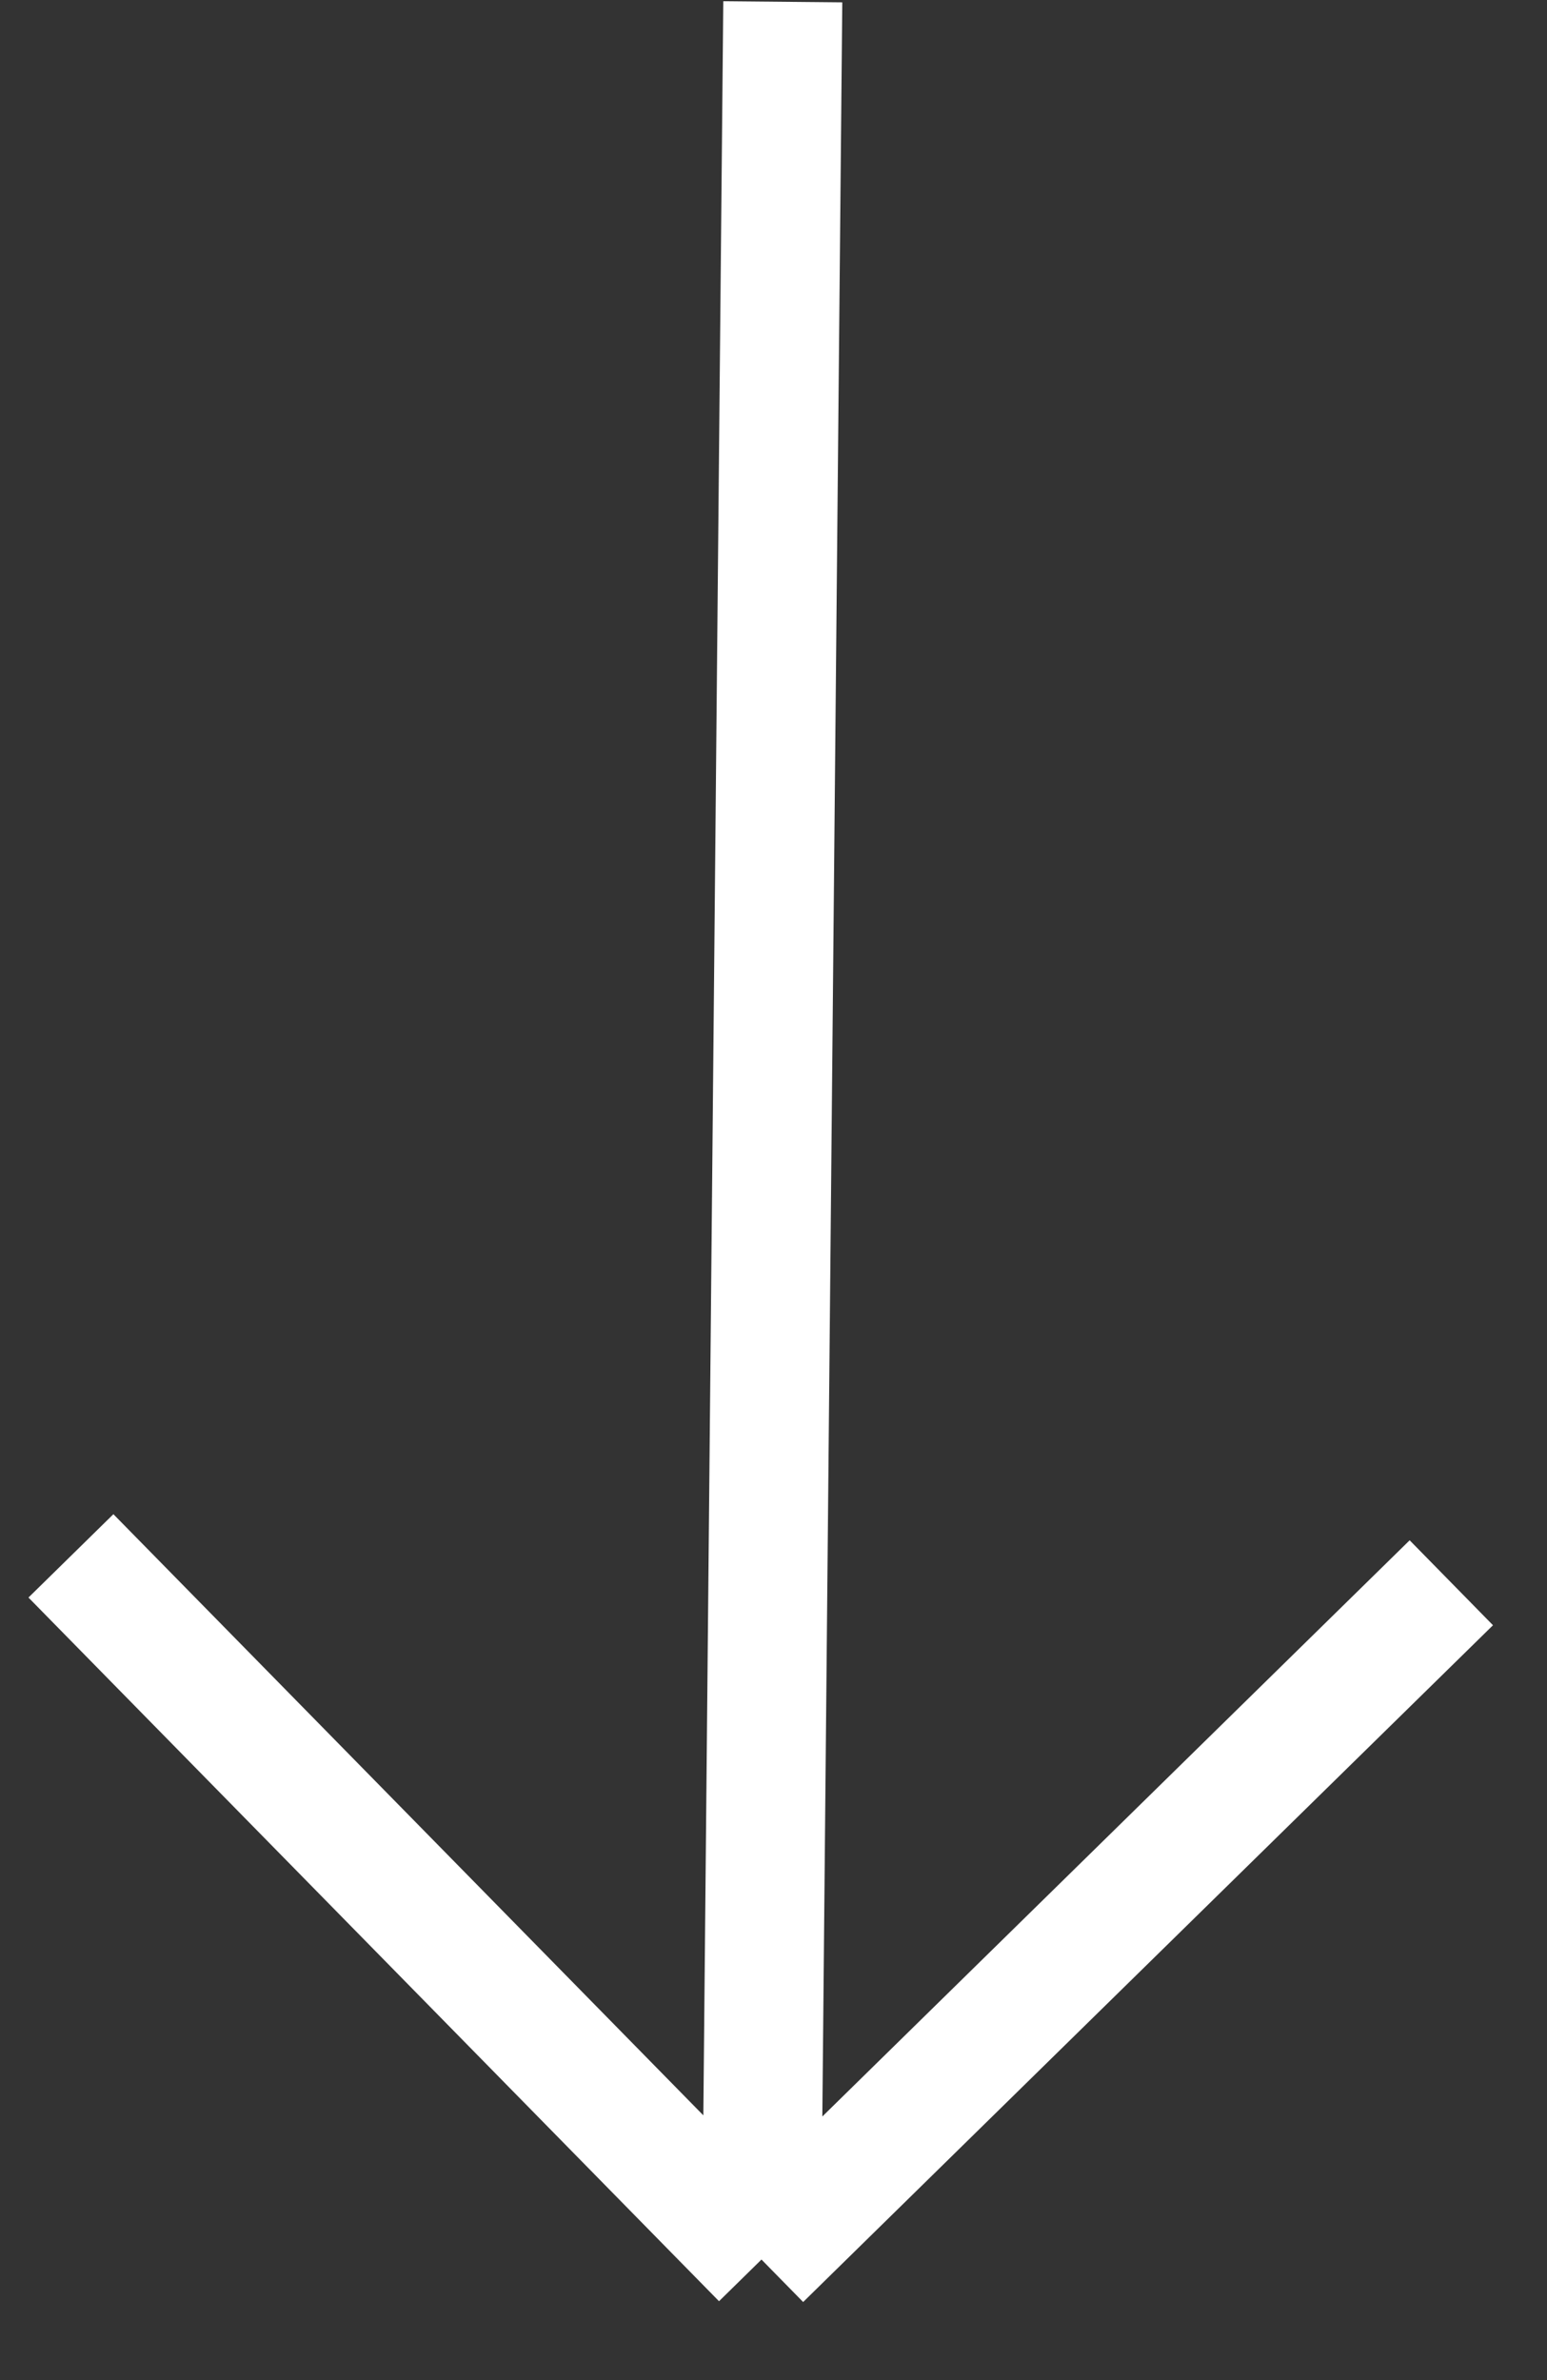 <svg width="13" height="20" viewBox="0 0 13 20" fill="none" xmlns="http://www.w3.org/2000/svg">
<rect x="0" y="0" width="13" height="20" fill="#333333" stroke="none"/>
<path d="M6.399 18.987L0.596 13.074M6.399 18.987L12.196 13.3M6.399 18.987L6.578 0.015" stroke="white"/>
</svg>
